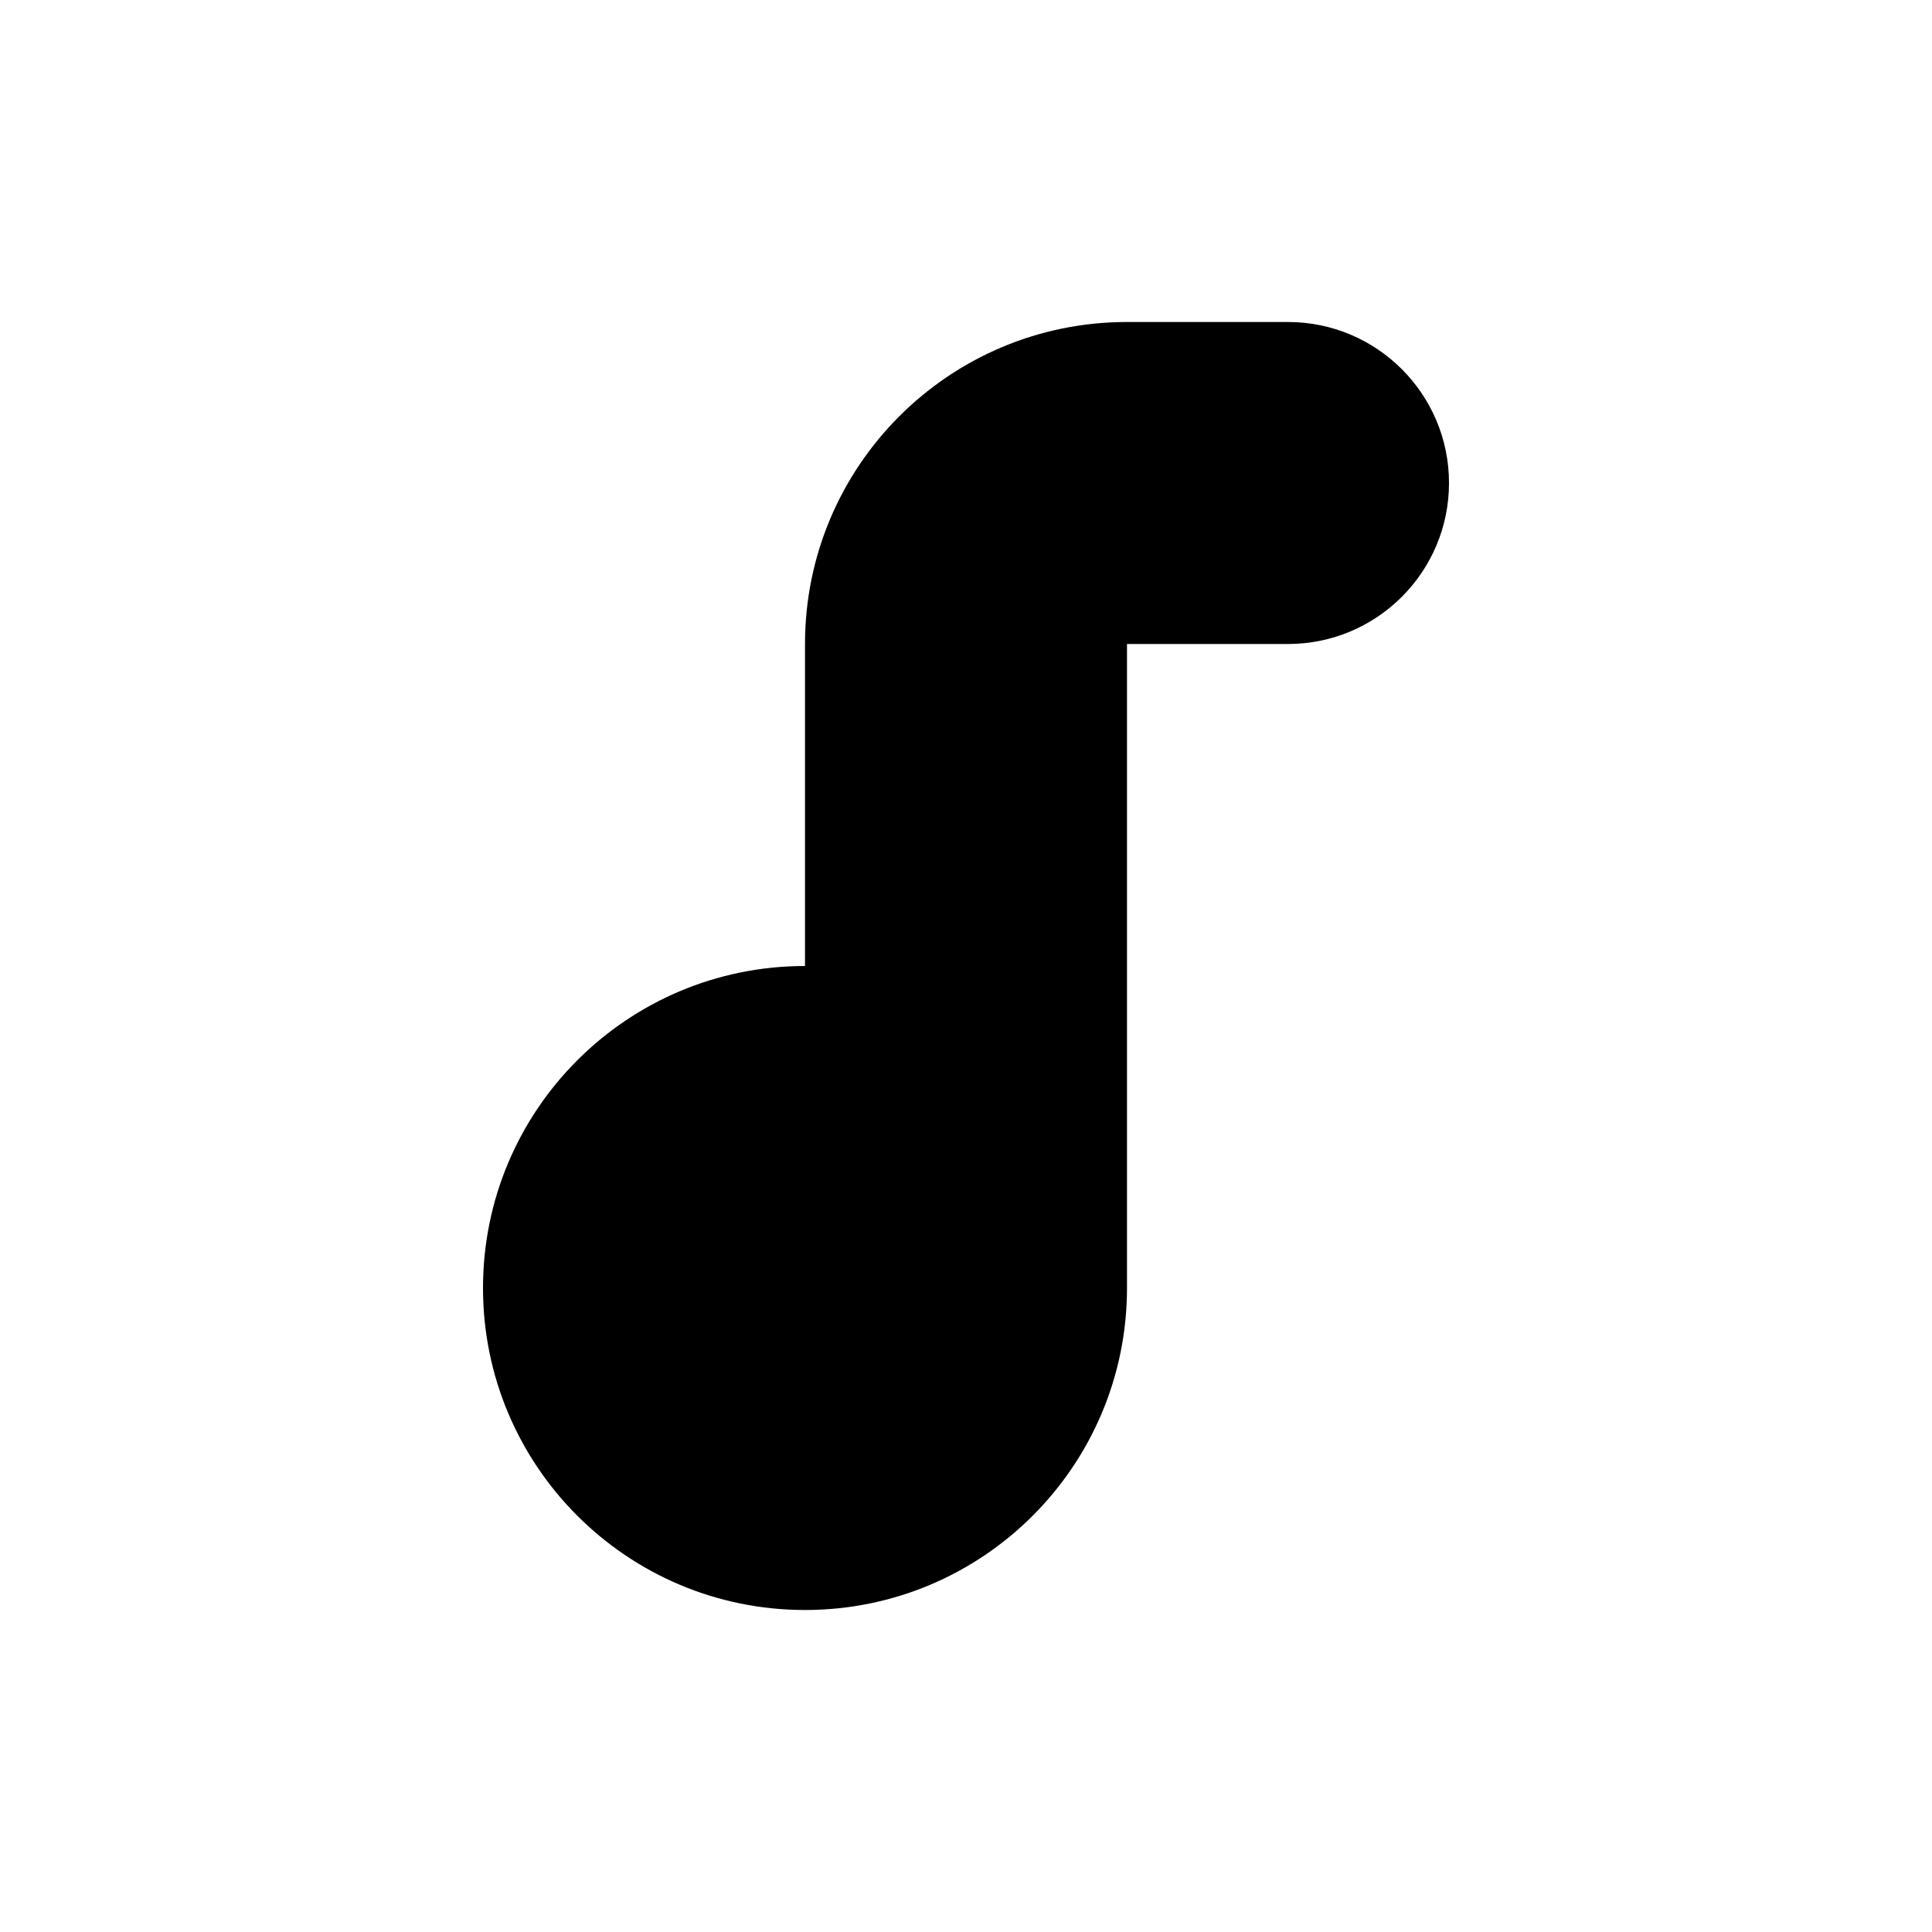 <svg width="12" height="12" viewBox="0 0 12 12" fill="none" xmlns="http://www.w3.org/2000/svg">
<path d="M8 2C8.552 2 9 2.448 9 3C9 3.552 8.552 4 8 4H7V8C7 9.105 6.105 10 5 10C3.895 10 3 9.105 3 8C3 6.895 3.895 6 5 6V4C5 2.895 5.895 2 7 2H8Z" fill="black"/>
</svg>

